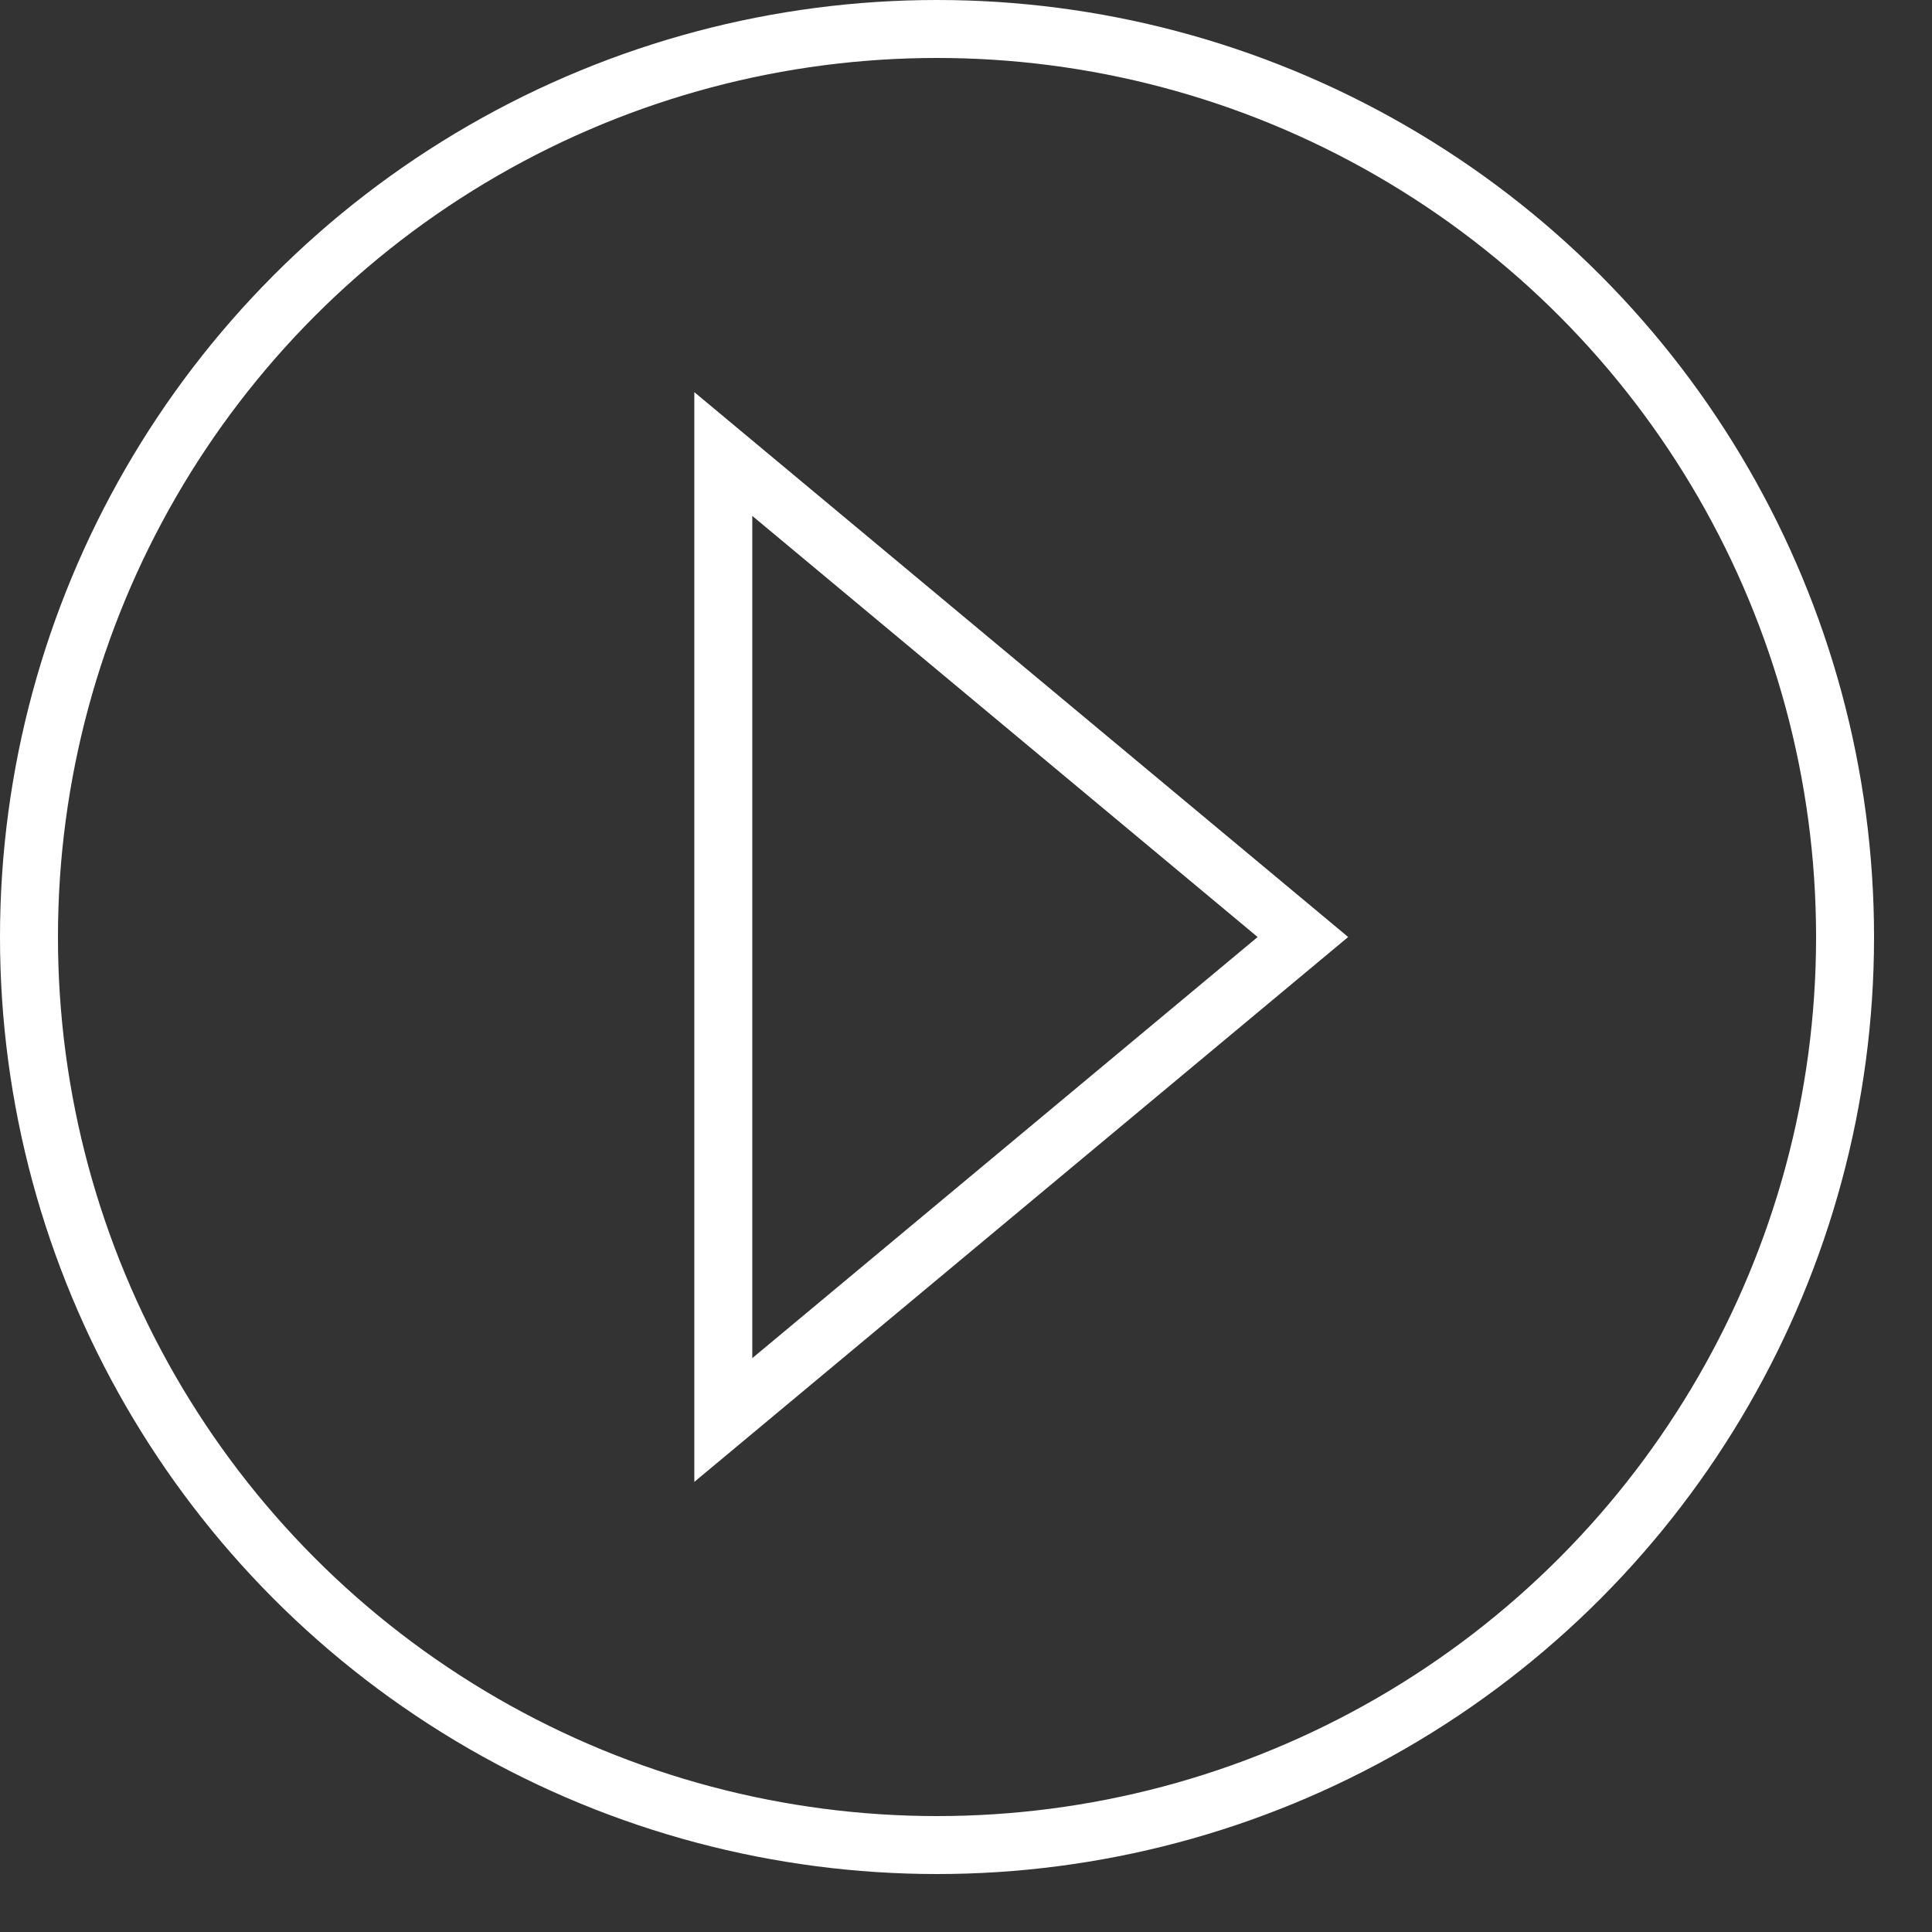 <?xml version="1.0"?>
<svg width="100" height="100" xmlns="http://www.w3.org/2000/svg" xmlns:svg="http://www.w3.org/2000/svg">
 <rect width="100%" height="100%" fill="#333333" stroke="none"/>
 <g display="inline" class="layer">
  <title>Layer 1</title>
  <circle id="svg_3" fill-opacity="0" r="47" cy="48.5" cx="48.5" stroke-linecap="null" stroke-linejoin="null" stroke-dasharray="null" stroke-width="3" stroke="#ffffff" fill="#ff0000"/>
 </g>

 <g display="inline" class="layer">
  <title>Layer 2</title>
  <path id="svg_10" stroke="#ffffff" d="m37.438,73.5l0,-50l30,25l-30,25z" fill-opacity="0" stroke-linecap="null" stroke-linejoin="null" stroke-dasharray="null" stroke-width="3" fill="#000000"/>
 </g>
</svg>